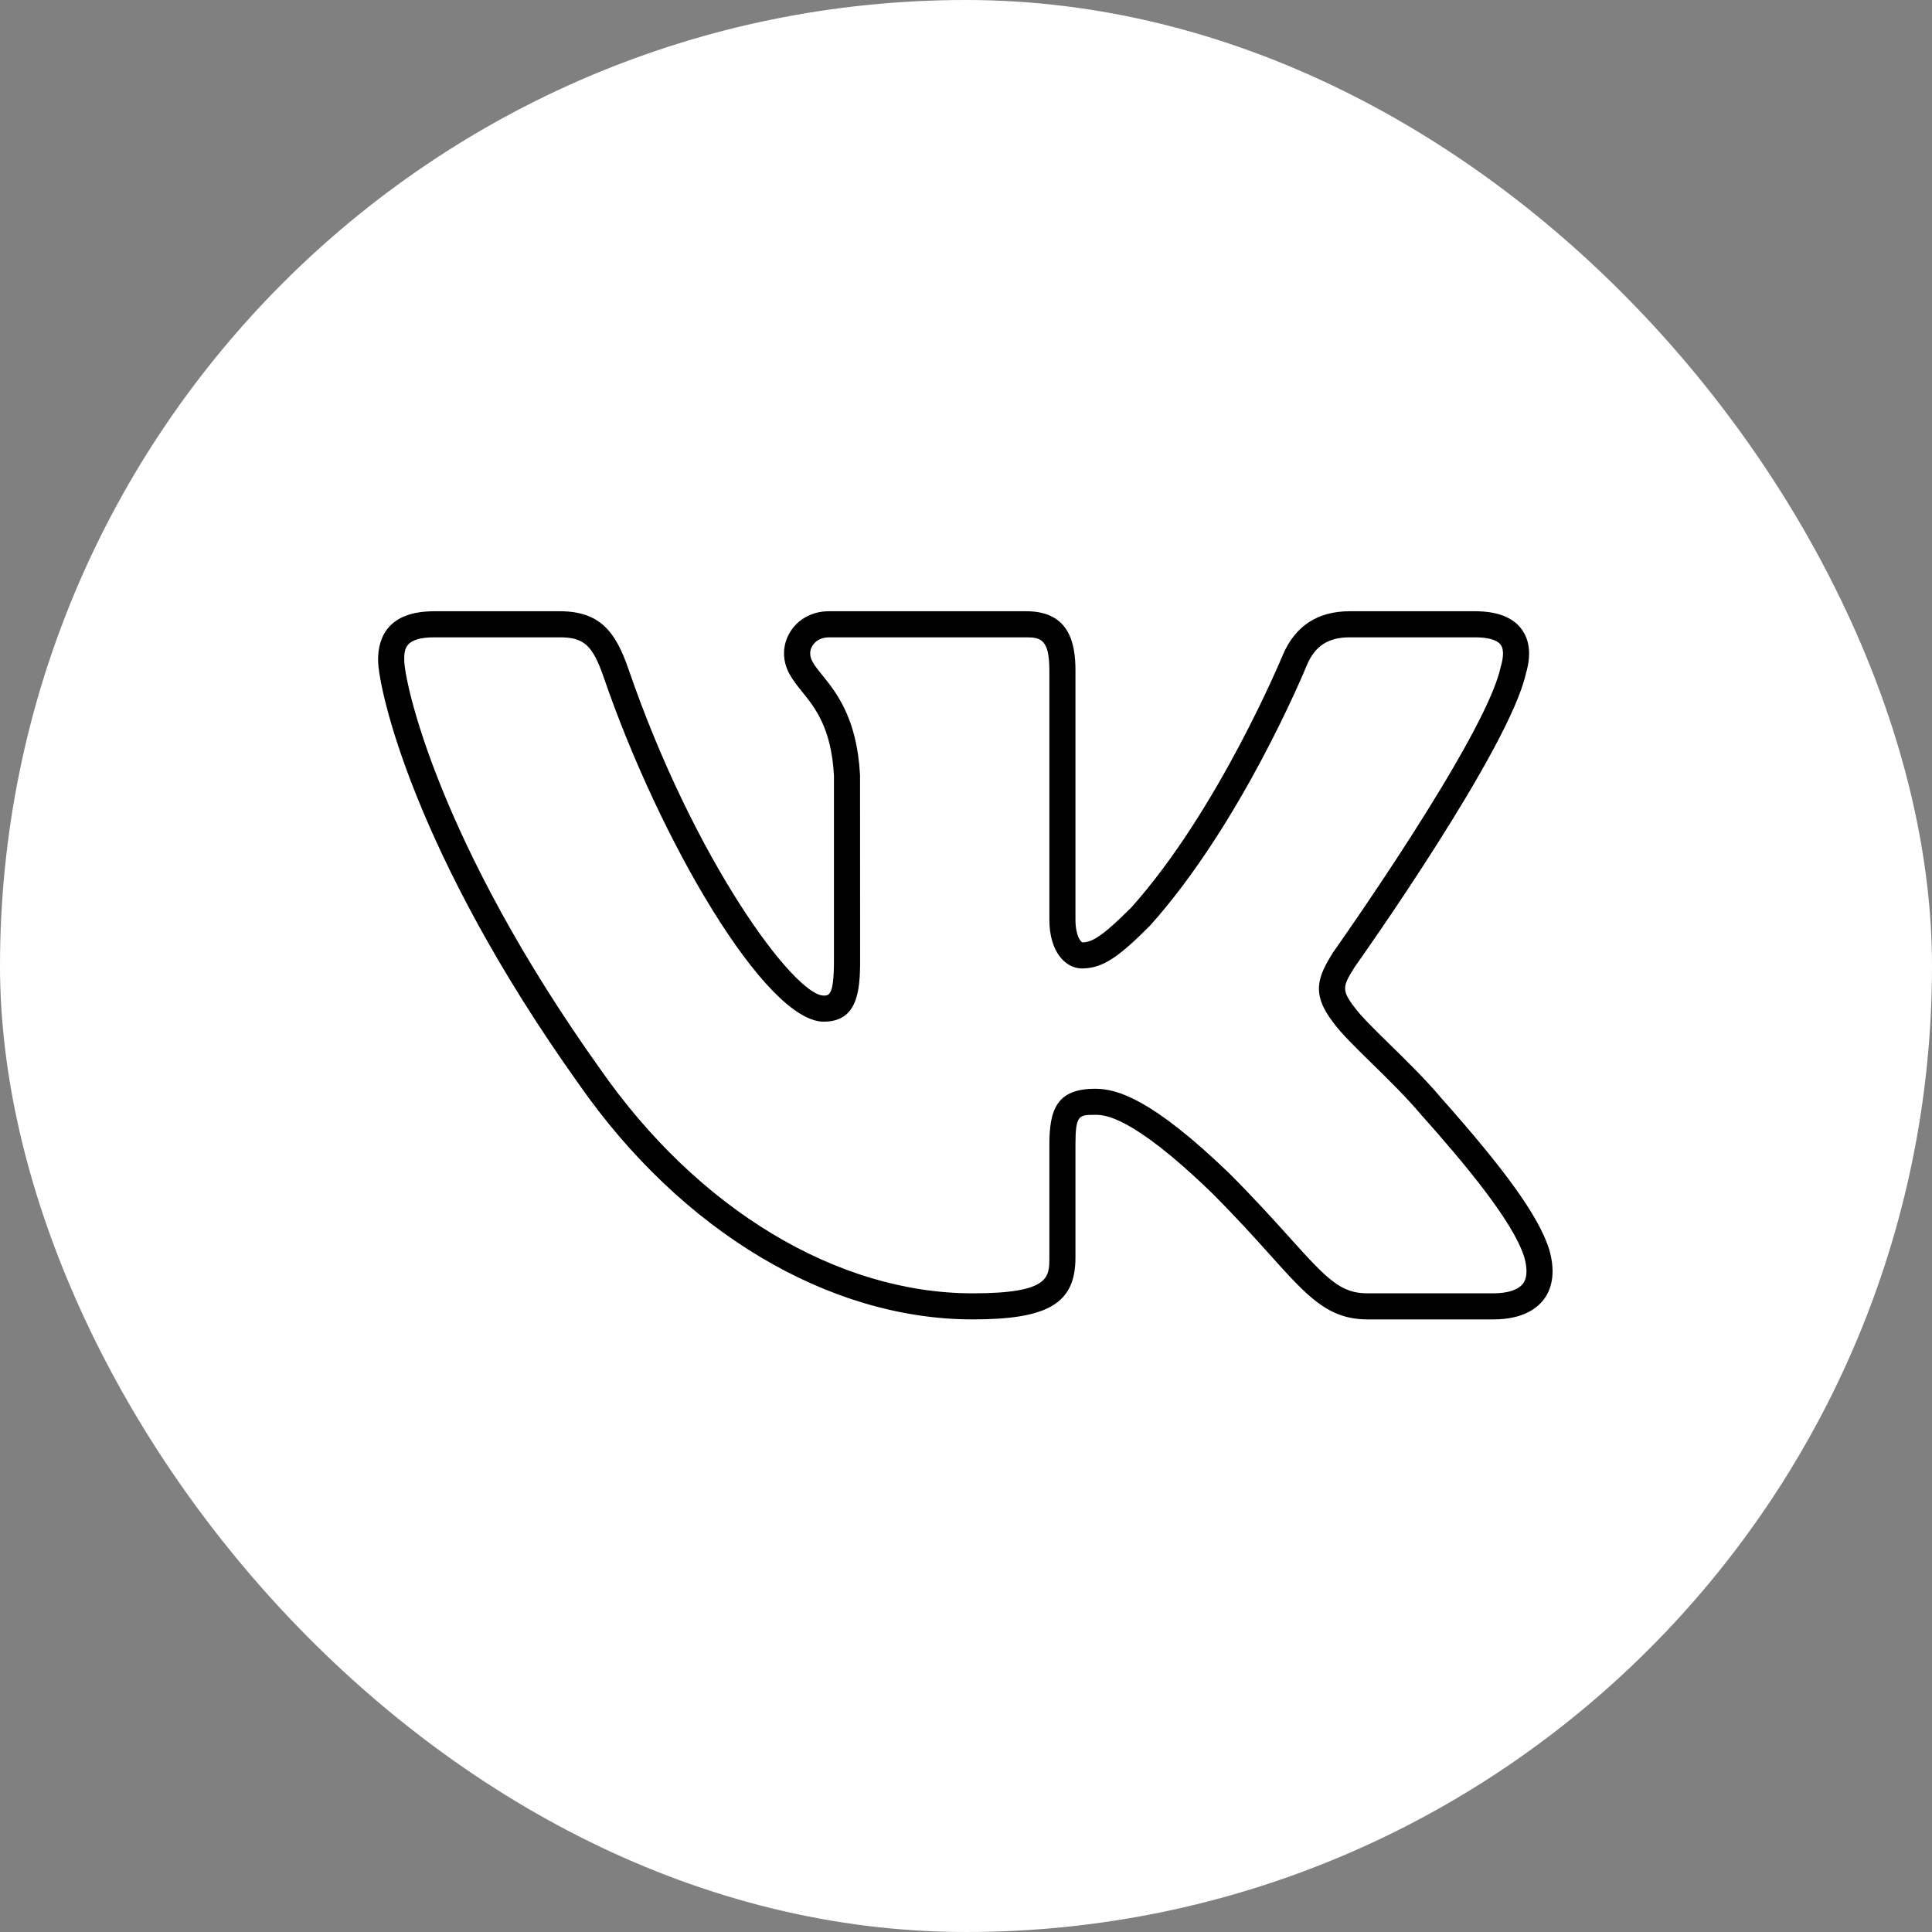 <svg width="26" height="26" viewBox="0 0 26 26" fill="none" xmlns="http://www.w3.org/2000/svg">
<rect x="0" y="0" width="26" height="26" fill="#808080" stroke="none"/>
<rect width="26" height="26" rx="13" fill="white"/>
<path d="M20.095 17.756H18.404C17.873 17.756 17.598 17.451 17.099 16.896C16.894 16.667 16.637 16.382 16.299 16.044C15.22 15.003 14.858 15.003 14.74 15.003C14.519 15.003 14.473 15.003 14.473 15.407V16.923C14.473 17.538 14.111 17.756 13.09 17.756C11.152 17.756 9.17 16.571 7.788 14.587C5.569 11.476 5.088 9.261 5.088 8.88C5.088 8.582 5.219 8.226 5.843 8.226H7.534C8.081 8.226 8.287 8.511 8.457 9.002C9.344 11.585 10.692 13.398 11.085 13.398C11.156 13.398 11.223 13.398 11.223 12.928V10.438C11.188 9.796 10.969 9.525 10.793 9.307C10.669 9.153 10.551 9.008 10.551 8.79C10.551 8.513 10.778 8.226 11.157 8.226H13.814C14.405 8.226 14.473 8.681 14.473 9.023V12.373C14.473 12.603 14.548 12.676 14.566 12.682C14.693 12.681 14.826 12.611 15.224 12.213C16.401 10.898 17.255 8.834 17.264 8.813C17.431 8.423 17.733 8.226 18.162 8.226H19.853C20.148 8.226 20.358 8.307 20.476 8.466C20.588 8.617 20.608 8.819 20.534 9.068C20.307 10.082 18.317 12.893 18.232 13.012C18.076 13.263 18.043 13.317 18.228 13.555C18.312 13.672 18.503 13.859 18.705 14.057C18.929 14.276 19.183 14.525 19.388 14.768C20.269 15.759 20.706 16.37 20.847 16.809C20.949 17.157 20.865 17.369 20.777 17.485C20.685 17.609 20.491 17.756 20.095 17.756ZM14.74 14.652C15.029 14.652 15.496 14.781 16.546 15.793C16.892 16.14 17.152 16.429 17.361 16.661C17.869 17.226 18.046 17.405 18.404 17.405H20.095C20.291 17.405 20.433 17.358 20.496 17.274C20.568 17.178 20.544 17.024 20.511 16.912C20.355 16.424 19.687 15.632 19.122 14.998C18.925 14.765 18.678 14.522 18.459 14.308C18.236 14.09 18.044 13.901 17.946 13.765C17.637 13.368 17.738 13.142 17.94 12.817C17.966 12.78 19.988 9.925 20.193 8.986L20.196 8.973C20.225 8.877 20.248 8.748 20.195 8.676C20.147 8.612 20.026 8.577 19.853 8.577H18.162C17.875 8.577 17.698 8.692 17.588 8.949C17.554 9.033 16.704 11.086 15.479 12.454C15.078 12.856 14.853 13.033 14.561 13.033C14.349 13.033 14.122 12.826 14.122 12.373V9.023C14.122 8.607 14.006 8.577 13.815 8.577H11.158C10.982 8.577 10.903 8.702 10.903 8.79C10.903 8.88 10.956 8.95 11.066 9.086C11.252 9.316 11.533 9.663 11.574 10.429L11.575 12.928C11.575 13.344 11.537 13.749 11.085 13.749C10.301 13.749 8.875 11.303 8.125 9.116C7.975 8.683 7.859 8.577 7.534 8.577H5.844C5.44 8.577 5.44 8.745 5.44 8.88C5.44 9.178 5.898 11.332 8.076 14.385C9.393 16.276 11.267 17.405 13.09 17.405C14.122 17.405 14.122 17.192 14.122 16.923V15.407C14.122 14.928 14.223 14.652 14.74 14.652Z" fill="black"/>
</svg>

